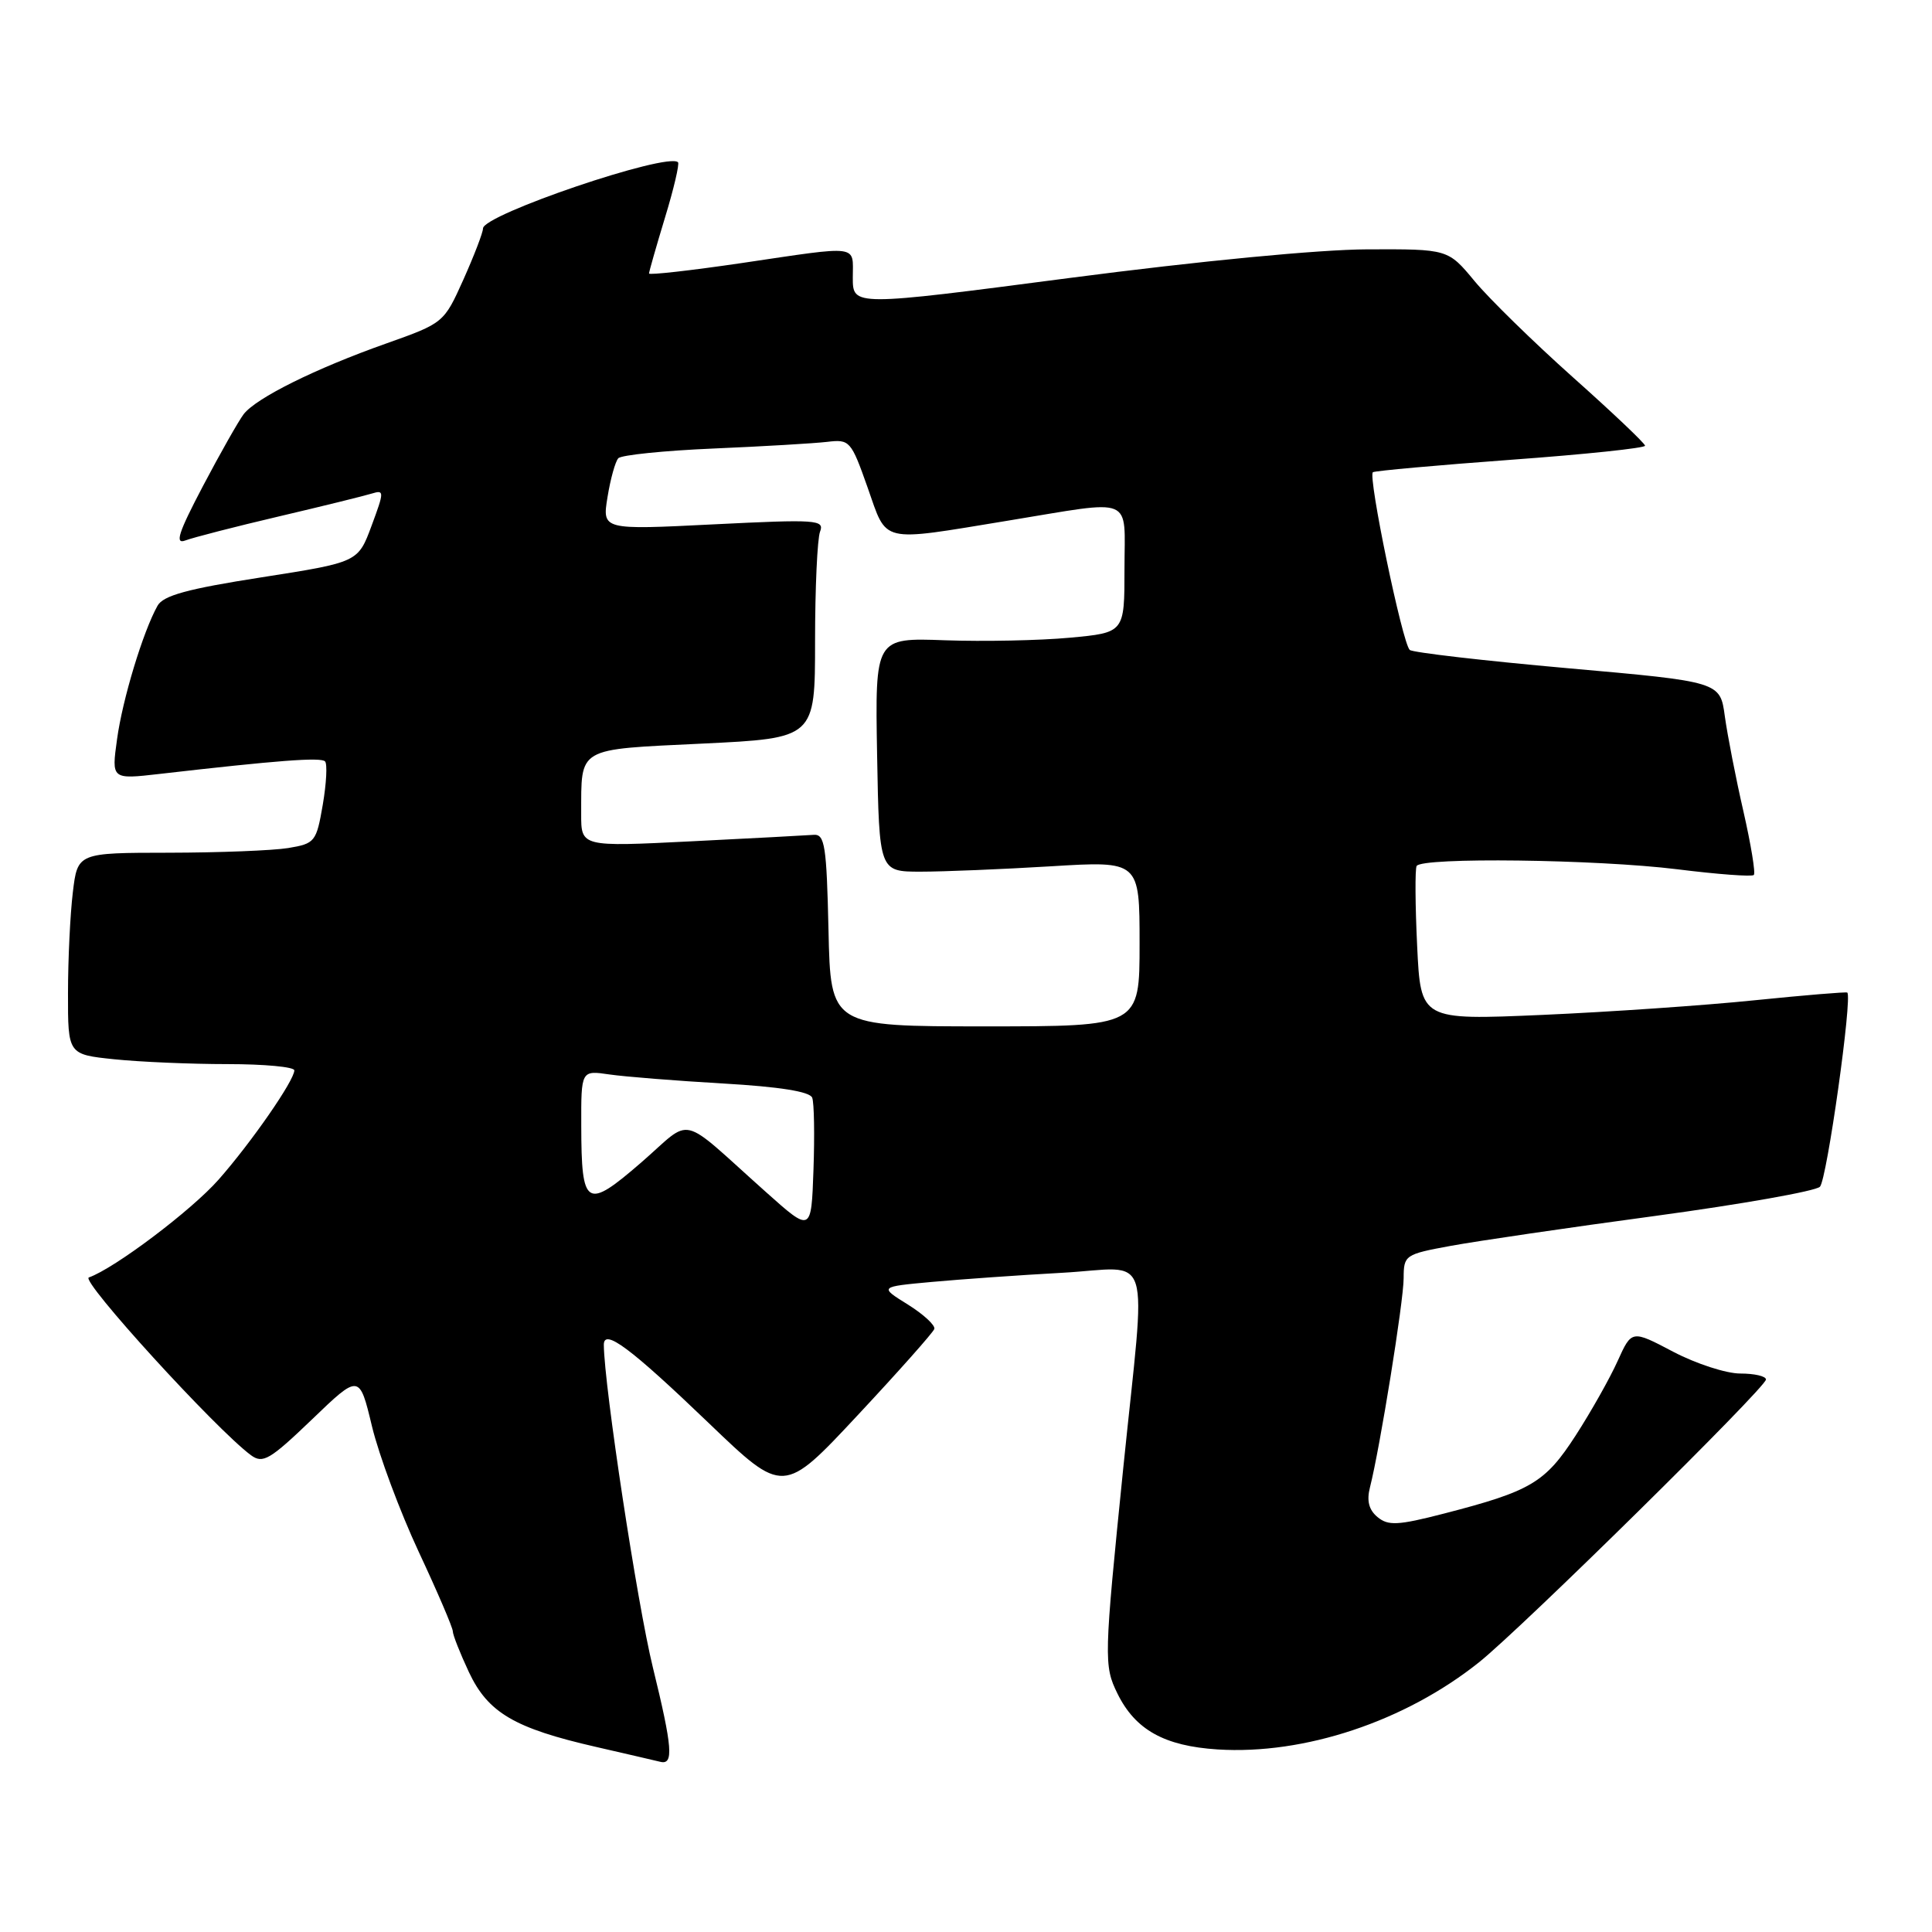 <?xml version="1.0" encoding="UTF-8" standalone="no"?>
<!DOCTYPE svg PUBLIC "-//W3C//DTD SVG 1.1//EN" "http://www.w3.org/Graphics/SVG/1.1/DTD/svg11.dtd" >
<svg xmlns="http://www.w3.org/2000/svg" xmlns:xlink="http://www.w3.org/1999/xlink" version="1.1" viewBox="0 0 256 256">
 <g >
 <path fill="currentColor"
d=" M 86.51 220.95 C 84.44 212.52 80.06 183.70 80.01 178.21 C 79.99 175.96 83.52 178.59 93.93 188.58 C 103.81 198.06 103.81 198.06 113.65 187.52 C 119.07 181.72 123.63 176.58 123.80 176.10 C 123.96 175.62 122.38 174.16 120.30 172.86 C 116.50 170.50 116.50 170.50 123.50 169.86 C 127.35 169.51 135.11 168.96 140.75 168.65 C 152.91 167.98 151.88 164.69 148.84 194.50 C 146.28 219.72 146.25 220.71 148.07 224.41 C 150.43 229.21 154.29 231.36 161.34 231.81 C 172.82 232.54 186.18 228.09 195.98 220.26 C 201.67 215.71 234.00 183.85 234.00 182.79 C 234.00 182.35 232.47 182.00 230.60 182.00 C 228.73 182.00 224.73 180.70 221.70 179.11 C 216.21 176.22 216.21 176.22 214.35 180.33 C 213.33 182.60 210.83 187.04 208.79 190.20 C 204.73 196.48 202.87 197.58 191.28 200.57 C 185.23 202.13 183.94 202.19 182.53 201.02 C 181.38 200.07 181.07 198.86 181.53 197.07 C 182.85 191.88 185.99 172.41 185.99 169.36 C 186.00 166.31 186.16 166.20 192.25 165.08 C 195.69 164.45 207.86 162.66 219.30 161.12 C 230.74 159.57 240.57 157.83 241.15 157.25 C 242.07 156.33 245.49 132.03 244.77 131.52 C 244.62 131.41 239.10 131.87 232.50 132.54 C 225.90 133.22 213.24 134.09 204.37 134.48 C 188.25 135.18 188.25 135.18 187.78 125.34 C 187.52 119.93 187.49 115.16 187.71 114.75 C 188.35 113.57 211.51 113.86 222.22 115.18 C 227.57 115.85 232.15 116.19 232.39 115.94 C 232.64 115.70 232.01 111.90 231.01 107.50 C 230.00 103.10 228.90 97.44 228.55 94.92 C 227.93 90.33 227.93 90.33 207.71 88.54 C 196.60 87.55 187.18 86.46 186.80 86.12 C 185.82 85.25 181.21 62.99 181.92 62.57 C 182.24 62.38 190.49 61.64 200.25 60.92 C 210.01 60.21 217.99 59.37 217.98 59.06 C 217.97 58.75 213.67 54.67 208.43 50.00 C 203.20 45.33 197.33 39.59 195.39 37.25 C 191.87 33.00 191.87 33.00 181.18 33.04 C 174.81 33.06 158.90 34.59 141.75 36.83 C 113.00 40.59 113.00 40.59 113.00 36.79 C 113.00 32.37 114.14 32.51 98.25 34.86 C 91.51 35.85 86.00 36.47 86.00 36.24 C 86.00 36.00 86.95 32.68 88.11 28.85 C 89.28 25.03 90.05 21.72 89.84 21.50 C 88.47 20.14 64.00 28.44 64.00 30.27 C 64.00 30.81 62.83 33.85 61.41 37.03 C 58.82 42.79 58.79 42.81 51.16 45.52 C 41.78 48.84 33.93 52.74 32.28 54.89 C 31.61 55.78 29.18 60.06 26.89 64.41 C 23.63 70.61 23.13 72.16 24.57 71.61 C 25.57 71.23 31.15 69.79 36.95 68.43 C 42.75 67.07 48.29 65.70 49.26 65.40 C 50.93 64.89 50.93 65.10 49.23 69.68 C 47.44 74.50 47.44 74.50 34.65 76.50 C 24.83 78.03 21.62 78.91 20.87 80.27 C 18.95 83.70 16.23 92.67 15.51 97.95 C 14.77 103.28 14.77 103.28 21.14 102.55 C 36.71 100.76 42.54 100.31 43.07 100.89 C 43.39 101.22 43.25 103.81 42.77 106.63 C 41.92 111.55 41.74 111.78 38.19 112.37 C 36.16 112.70 29.05 112.98 22.39 112.99 C 10.28 113.00 10.28 113.00 9.65 118.25 C 9.30 121.14 9.01 127.15 9.01 131.61 C 9.00 139.72 9.00 139.72 15.15 140.36 C 18.53 140.71 25.28 141.00 30.15 141.00 C 35.02 141.00 39.00 141.37 39.00 141.83 C 39.00 143.16 33.33 151.35 28.97 156.30 C 25.39 160.37 15.18 168.07 11.77 169.27 C 10.63 169.67 28.58 189.36 33.25 192.82 C 34.83 193.98 35.75 193.44 41.33 188.09 C 47.62 182.04 47.62 182.04 49.29 189.00 C 50.21 192.82 53.00 200.30 55.48 205.62 C 57.97 210.94 60.00 215.68 60.00 216.16 C 60.00 216.63 60.96 219.06 62.13 221.56 C 64.66 226.94 68.15 229.00 79.00 231.48 C 83.12 232.43 86.95 233.31 87.50 233.45 C 89.29 233.89 89.11 231.57 86.51 220.95 Z  M 101.50 157.96 C 89.71 147.44 91.96 147.97 84.96 154.04 C 77.67 160.35 77.04 159.97 77.02 149.16 C 77.00 141.82 77.00 141.82 80.75 142.37 C 82.81 142.67 89.60 143.21 95.83 143.57 C 103.28 144.00 107.31 144.64 107.62 145.45 C 107.88 146.12 107.95 150.41 107.79 154.99 C 107.50 163.32 107.50 163.32 101.50 157.96 Z  M 109.78 123.25 C 109.53 112.07 109.29 110.52 107.83 110.62 C 106.92 110.69 99.60 111.08 91.58 111.48 C 77.00 112.21 77.00 112.21 77.01 107.85 C 77.04 98.91 76.30 99.34 93.08 98.53 C 108.00 97.81 108.00 97.81 108.00 84.99 C 108.00 77.93 108.30 71.39 108.66 70.45 C 109.27 68.87 108.24 68.80 94.55 69.48 C 79.79 70.22 79.79 70.22 80.50 65.86 C 80.89 63.46 81.53 61.15 81.93 60.72 C 82.33 60.29 88.02 59.71 94.58 59.43 C 101.13 59.15 107.89 58.75 109.60 58.55 C 112.59 58.19 112.77 58.39 114.96 64.59 C 117.60 72.08 116.41 71.80 133.50 69.00 C 150.56 66.21 149.00 65.56 149.00 75.41 C 149.00 83.83 149.00 83.83 141.75 84.50 C 137.76 84.87 130.33 85.02 125.22 84.84 C 115.95 84.50 115.95 84.50 116.22 100.00 C 116.50 115.50 116.50 115.50 122.00 115.50 C 125.03 115.50 132.79 115.18 139.25 114.79 C 151.00 114.07 151.00 114.07 151.00 125.04 C 151.00 136.00 151.00 136.00 130.53 136.00 C 110.06 136.00 110.06 136.00 109.78 123.25 Z "/>
</g>
</svg>